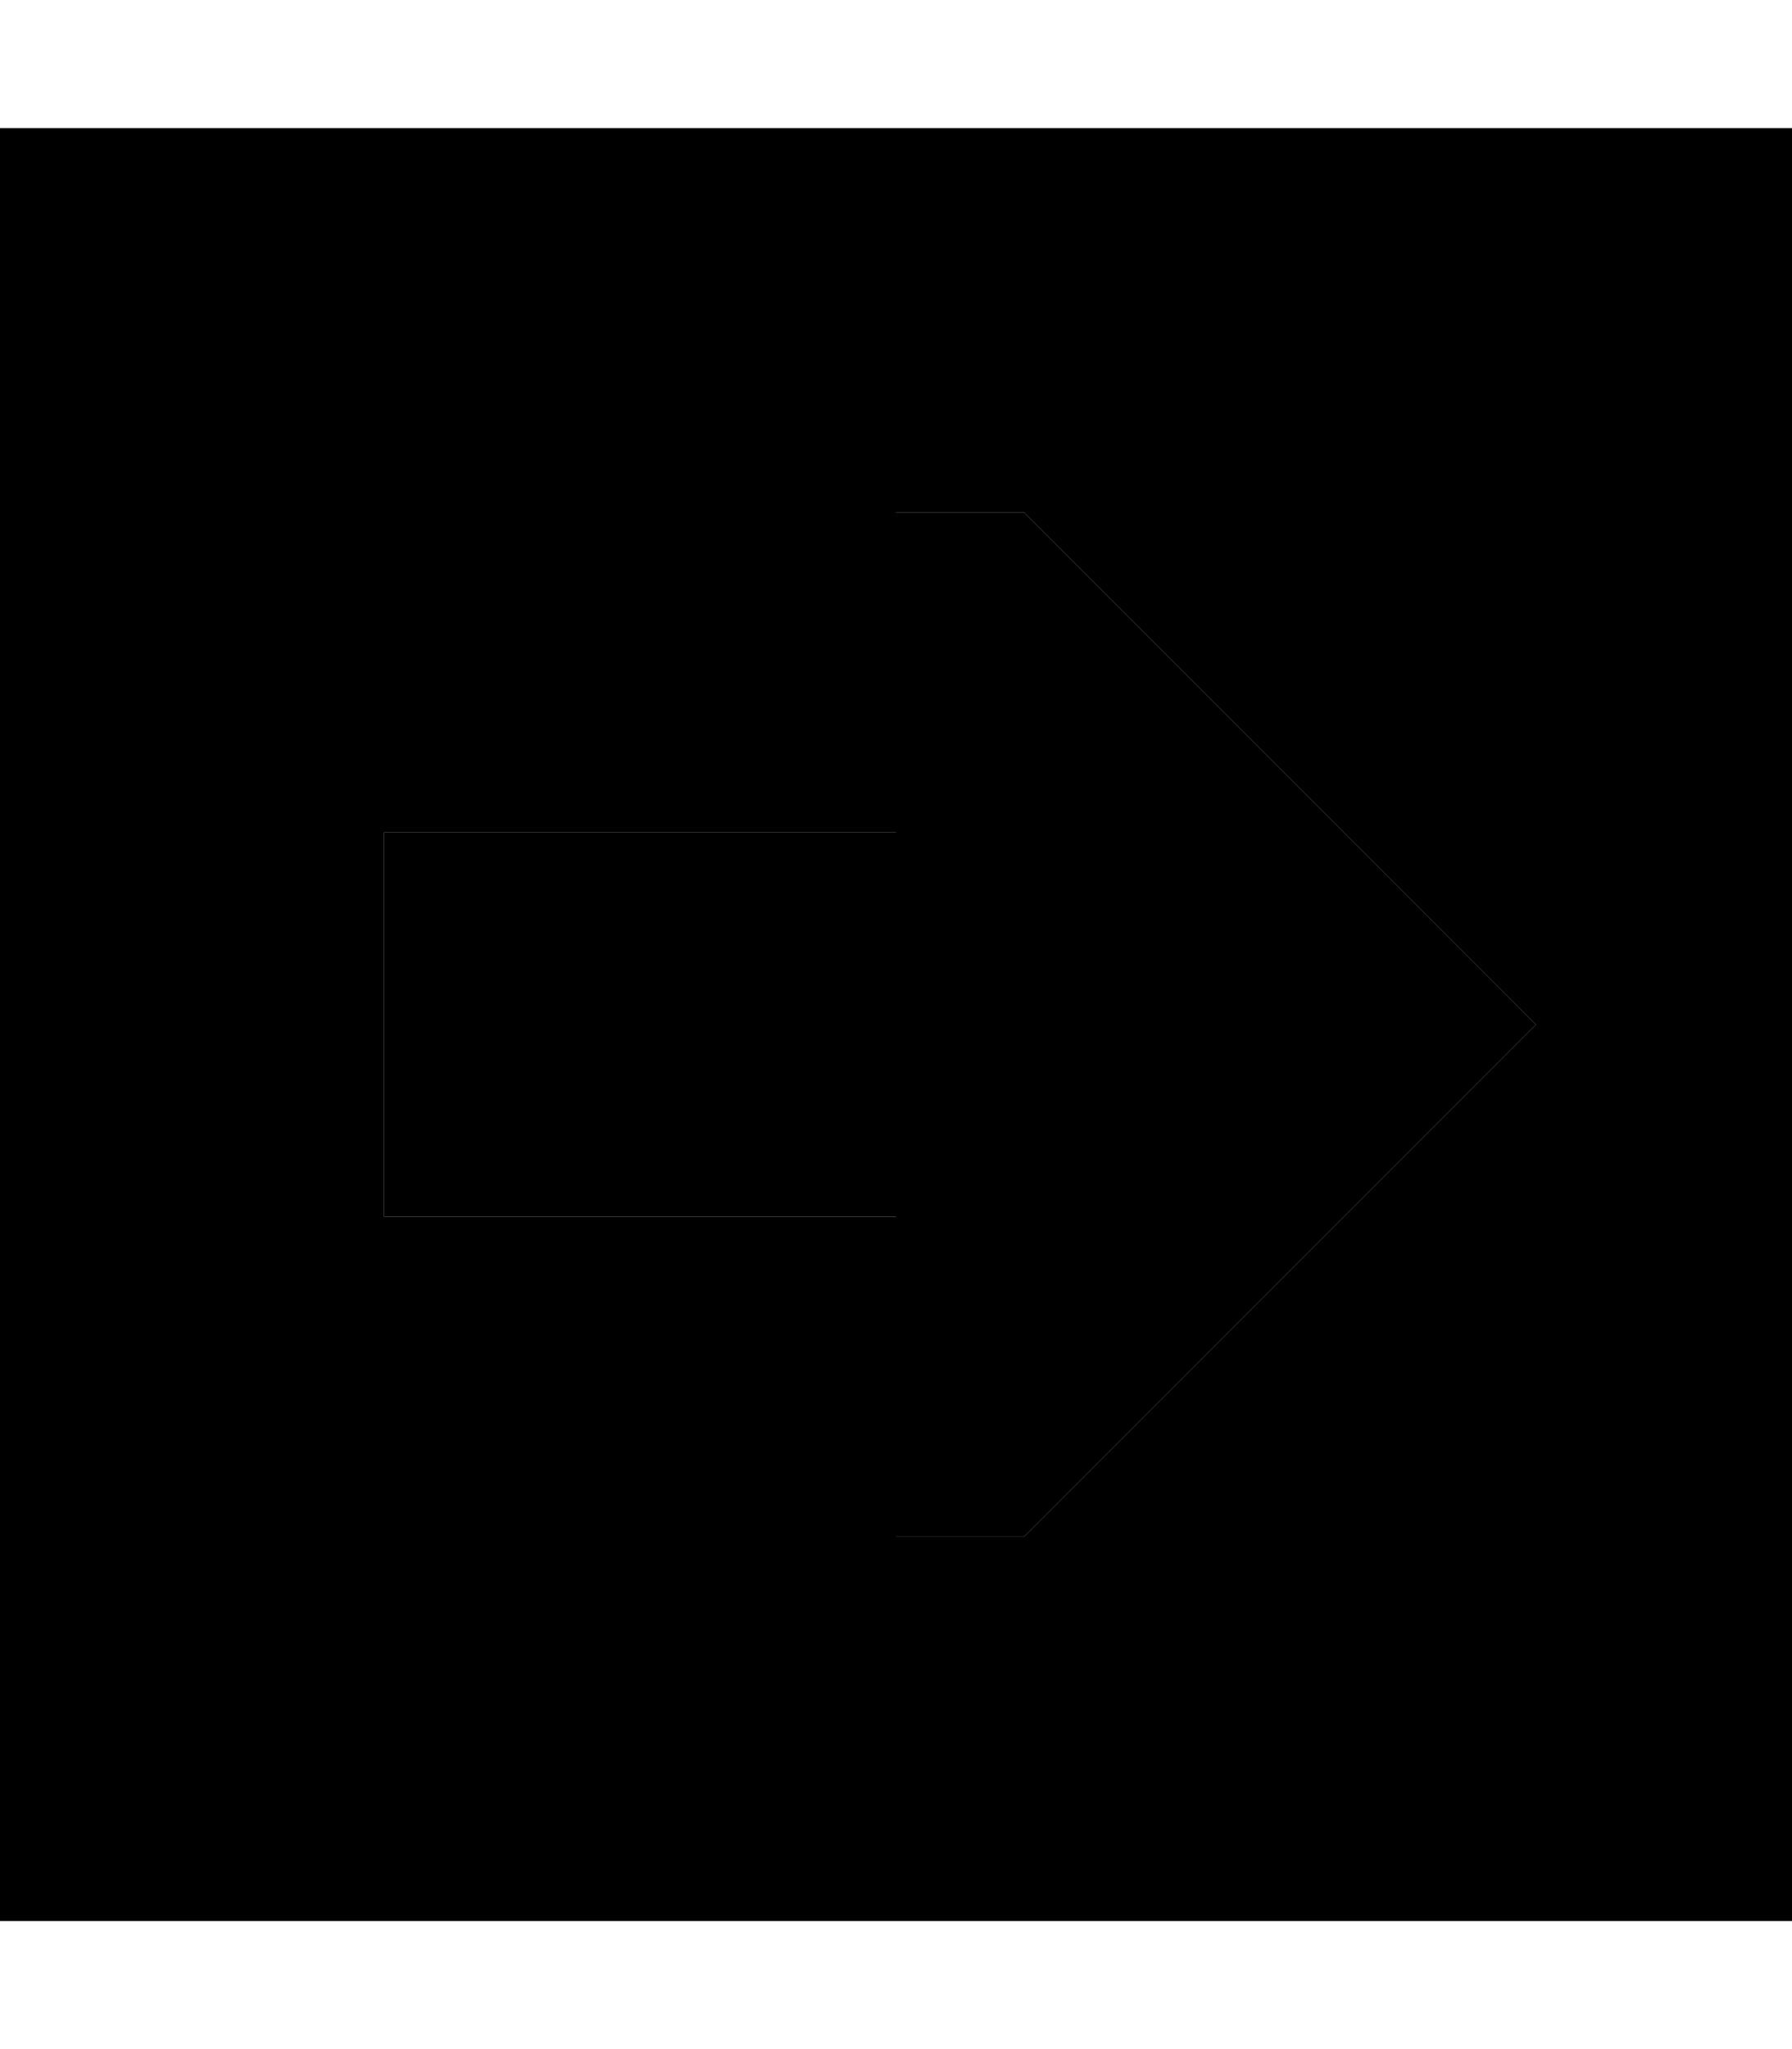 <svg xmlns="http://www.w3.org/2000/svg" viewBox="0 0 448 512"><path class="pr-icon-duotone-secondary" d="M0 32L0 480l448 0 0-448L0 32zM96 208l128 0 0-80 32 0L384 256 256 384l-32 0 0-80L96 304l0-96z"/><path class="pr-icon-duotone-primary" d="M224 304l0 80 32 0L384 256 256 128l-32 0 0 80L96 208l0 96 128 0z"/></svg>